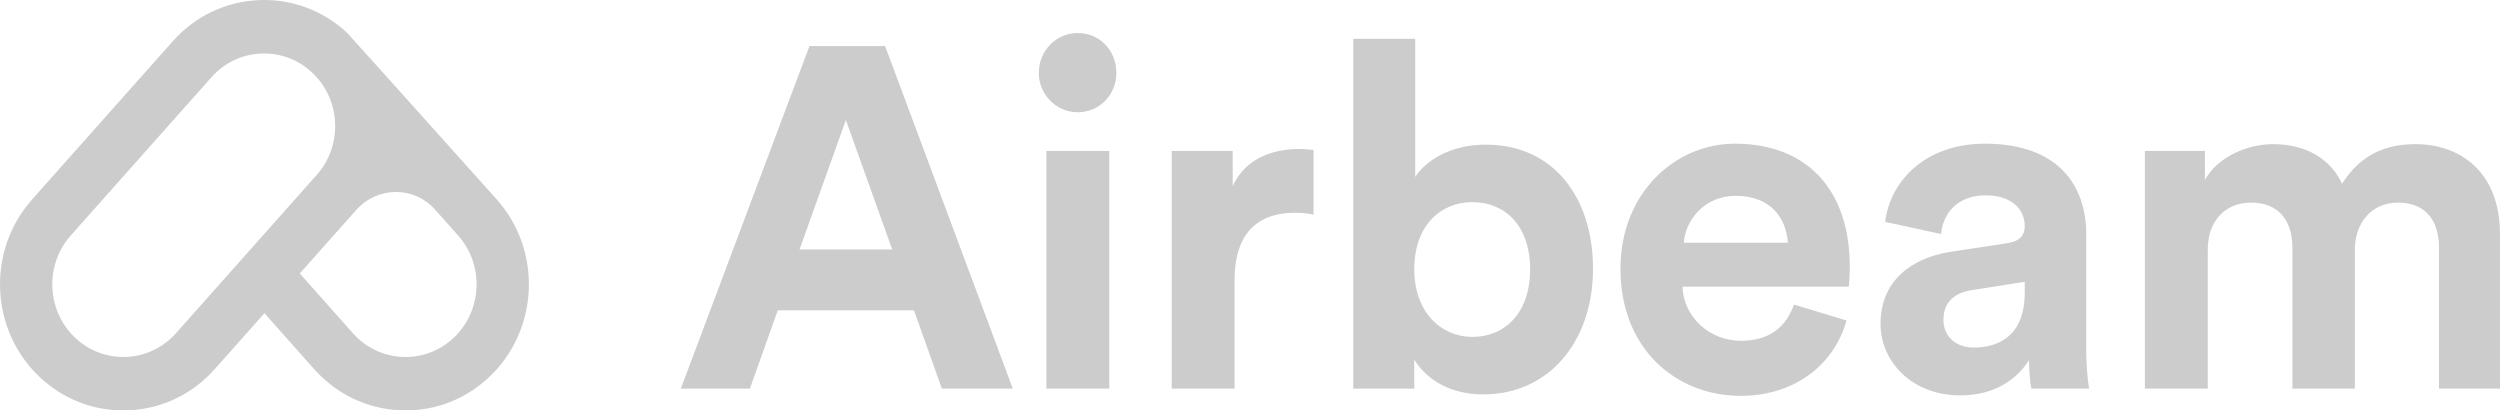 
<svg width="134px" height="22px" viewBox="0 0 134 22" version="1.1" xmlns="http://www.w3.org/2000/svg" xmlns:xlink="http://www.w3.org/1999/xlink">
    <g id="Page-1" stroke="none" stroke-width="1" fill="none" fill-rule="evenodd" opacity="0.2">
        <path d="M42.855,13.372 L47.823,13.372 L45.339,6.432 L42.855,13.372 Z M48.989,16.634 L41.689,16.634 L40.194,20.829 L36.493,20.829 L43.387,2.47 L47.443,2.47 L54.286,20.829 L50.484,20.829 L48.989,16.634 Z M56.086,20.829 L56.086,8.089 L59.457,8.089 L59.457,20.829 L56.086,20.829 Z M57.759,1.771 C58.95,1.771 59.837,2.703 59.837,3.92 C59.837,5.059 58.95,6.017 57.759,6.017 C56.618,6.017 55.68,5.059 55.68,3.92 C55.68,2.703 56.618,1.771 57.759,1.771 Z M70.406,11.507 C70.077,11.429 69.722,11.404 69.393,11.404 C67.669,11.404 66.174,12.258 66.174,15.003 L66.174,20.829 L62.803,20.829 L62.803,8.089 L66.072,8.089 L66.072,9.979 C66.833,8.296 68.556,7.985 69.621,7.985 C69.9,7.985 70.128,8.011 70.406,8.037 L70.406,11.507 Z M78.922,10.834 C77.224,10.834 75.805,12.077 75.805,14.433 C75.805,16.712 77.224,18.058 78.922,18.058 C80.646,18.058 82.015,16.79 82.015,14.433 C82.015,12.077 80.646,10.834 78.922,10.834 Z M72.535,20.829 L72.535,2.081 L75.856,2.081 L75.856,9.487 C76.439,8.581 77.782,7.752 79.632,7.752 C83.282,7.752 85.386,10.601 85.386,14.407 C85.386,18.266 83.054,21.14 79.506,21.14 C77.782,21.14 76.489,20.389 75.805,19.276 L75.805,20.829 L72.535,20.829 Z M95.829,13.009 C95.753,11.766 94.967,10.497 93.041,10.497 C91.292,10.497 90.329,11.87 90.253,13.009 L95.829,13.009 Z M98.972,17.178 C98.363,19.405 96.336,21.217 93.294,21.217 C89.847,21.217 86.856,18.706 86.856,14.407 C86.856,10.342 89.796,7.701 92.99,7.701 C96.868,7.701 99.149,10.187 99.149,14.304 C99.149,14.796 99.098,15.288 99.098,15.365 L90.177,15.365 C90.253,17.023 91.647,18.266 93.319,18.266 C94.916,18.266 95.753,17.463 96.158,16.324 L98.972,17.178 Z M108.527,15.676 L108.527,15.106 L105.714,15.547 C104.827,15.676 104.168,16.142 104.168,17.152 C104.168,17.903 104.7,18.628 105.79,18.628 C107.209,18.628 108.527,17.929 108.527,15.676 Z M104.522,13.501 L107.589,13.035 C108.299,12.931 108.527,12.569 108.527,12.129 C108.527,11.222 107.843,10.471 106.423,10.471 C104.928,10.471 104.142,11.429 104.041,12.543 L101.05,11.895 C101.253,9.902 103.027,7.701 106.398,7.701 C110.352,7.701 111.822,9.979 111.822,12.543 L111.822,18.809 C111.822,19.509 111.898,20.389 111.974,20.829 L108.882,20.829 C108.806,20.492 108.755,19.794 108.755,19.302 C108.121,20.311 106.93,21.192 105.08,21.192 C102.419,21.192 100.797,19.327 100.797,17.359 C100.797,15.055 102.444,13.838 104.522,13.501 Z M114.965,20.829 L114.965,8.089 L118.184,8.089 L118.184,9.643 C118.868,8.4 120.465,7.727 121.834,7.727 C123.558,7.727 124.901,8.477 125.534,9.85 C126.523,8.296 127.841,7.727 129.488,7.727 C131.795,7.727 134,9.151 134,12.569 L134,20.829 L130.73,20.829 L130.73,13.268 C130.73,11.895 130.071,10.86 128.525,10.86 C127.081,10.86 126.219,11.999 126.219,13.372 L126.219,20.829 L122.873,20.829 L122.873,13.268 C122.873,11.895 122.189,10.86 120.668,10.86 C119.173,10.86 118.336,11.947 118.336,13.372 L118.336,20.829 L114.965,20.829 Z M24.299,18.123 C25.854,16.68 25.97,14.212 24.557,12.623 L23.32,11.234 C22.176,9.95 20.21,9.985 19.074,11.277 C19.066,11.286 19.058,11.295 19.05,11.304 L16.069,14.657 L18.915,17.859 C19.6,18.629 20.537,19.08 21.554,19.13 C22.57,19.178 23.545,18.823 24.299,18.123 Z M9.433,17.859 L16.975,9.377 C17.659,8.607 18.009,7.611 17.96,6.572 C17.911,5.534 17.47,4.576 16.716,3.877 C16.009,3.221 15.107,2.866 14.158,2.866 C14.096,2.866 14.033,2.867 13.971,2.87 C12.954,2.92 12.017,3.371 11.333,4.141 L3.791,12.623 C2.378,14.212 2.494,16.68 4.05,18.123 C4.803,18.823 5.779,19.178 6.795,19.13 C7.812,19.08 8.749,18.629 9.433,17.859 Z M26.632,10.696 C29.086,13.456 28.884,17.738 26.184,20.244 C24.957,21.383 23.391,22 21.744,22 C21.636,22 21.528,21.997 21.419,21.992 C19.654,21.905 18.028,21.122 16.84,19.785 L14.174,16.788 L11.509,19.785 C10.321,21.122 8.695,21.905 6.93,21.992 C6.821,21.997 6.713,22 6.605,22 C4.958,22 3.392,21.383 2.164,20.244 C-0.536,17.738 -0.737,13.456 1.716,10.697 L9.257,2.215 C10.445,0.879 12.071,0.095 13.836,0.008 C15.601,-0.08 17.294,0.543 18.602,1.756 C18.711,1.858 26.632,10.696 26.632,10.696 Z" id="logo" fill="#000000"></path>
    </g>
</svg>